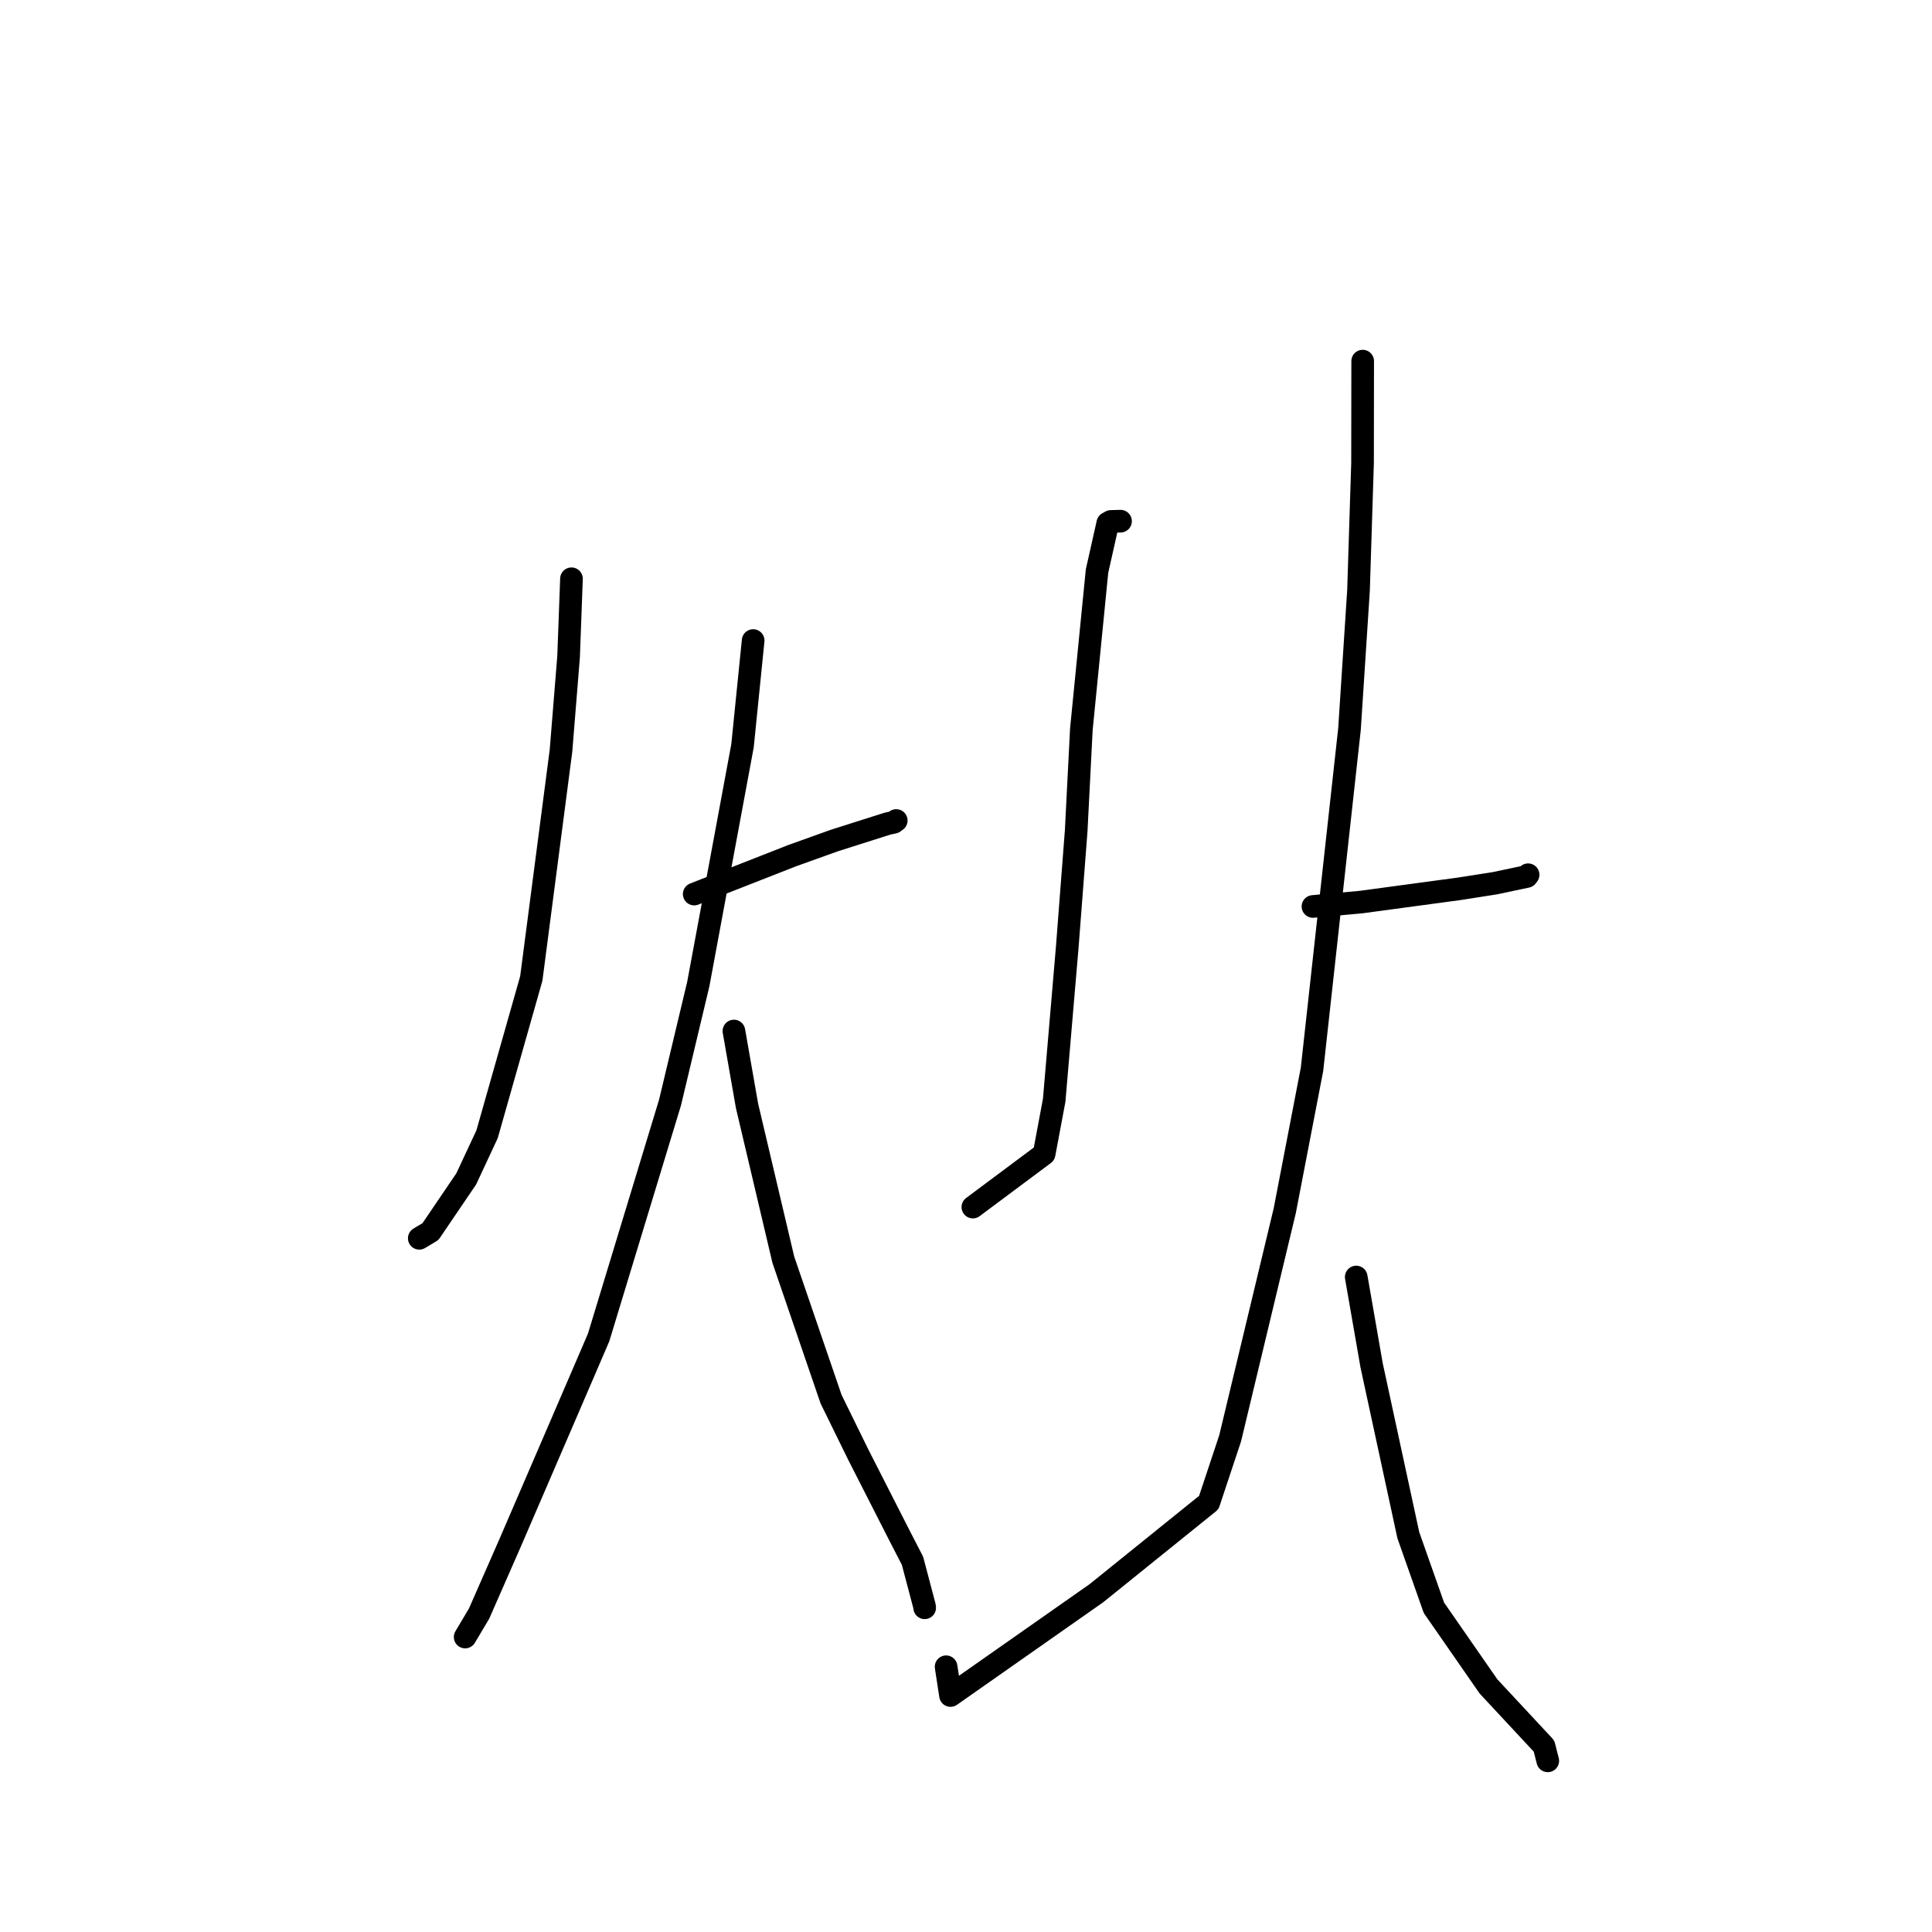 <?xml version="1.0" standalone="no"?>
    <svg width="256" height="256" xmlns="http://www.w3.org/2000/svg" version="1.1">
    <polyline stroke="black" stroke-width="3" stroke-linecap="round" fill="transparent" stroke-linejoin="round" points="75.723 76.69 75.341 87.022 74.335 99.471 70.399 129.652 64.54 150.294 61.778 156.21 57.036 163.195 55.691 163.999 55.556 164.08 " />
        <polyline stroke="black" stroke-width="3" stroke-linecap="round" fill="transparent" stroke-linejoin="round" points="91.987 118.468 104.953 113.383 110.57 111.37 117.624 109.13 118.435 108.958 118.717 108.751 118.757 108.722 " />
        <polyline stroke="black" stroke-width="3" stroke-linecap="round" fill="transparent" stroke-linejoin="round" points="99.797 84.876 98.388 98.811 92.528 130.39 88.784 146.083 79.321 177.221 74.963 187.347 67.593 204.44 63.484 213.803 61.803 216.632 61.635 216.914 " />
        <polyline stroke="black" stroke-width="3" stroke-linecap="round" fill="transparent" stroke-linejoin="round" points="97.248 136.616 98.984 146.527 103.797 166.925 110.123 185.402 113.706 192.709 119.255 203.602 120.913 206.815 122.494 212.809 122.525 213.04 " />
        <polyline stroke="black" stroke-width="3" stroke-linecap="round" fill="transparent" stroke-linejoin="round" points="148.476 69.058 147.198 69.094 146.789 69.321 145.362 75.67 143.286 96.633 142.6 110.098 141.409 125.595 139.684 145.799 138.353 152.902 129.769 159.303 128.911 159.944 " />
        <polyline stroke="black" stroke-width="3" stroke-linecap="round" fill="transparent" stroke-linejoin="round" points="173.975 120.111 180.343 119.53 193.368 117.771 198.077 117.032 202.308 116.139 202.474 115.919 202.482 115.908 " />
        <polyline stroke="black" stroke-width="3" stroke-linecap="round" fill="transparent" stroke-linejoin="round" points="180.562 47.849 180.544 61.35 180.01 78.23 178.815 96.605 173.849 141.681 170.236 160.429 163.004 190.574 160.172 199.096 145.293 211.098 125.948 224.665 125.364 220.855 " />
        <polyline stroke="black" stroke-width="3" stroke-linecap="round" fill="transparent" stroke-linejoin="round" points="179.708 169.211 181.75 180.933 186.61 203.419 190.001 213.038 197.234 223.461 204.59 231.363 205.042 233.143 205.087 233.322 " />
        </svg>